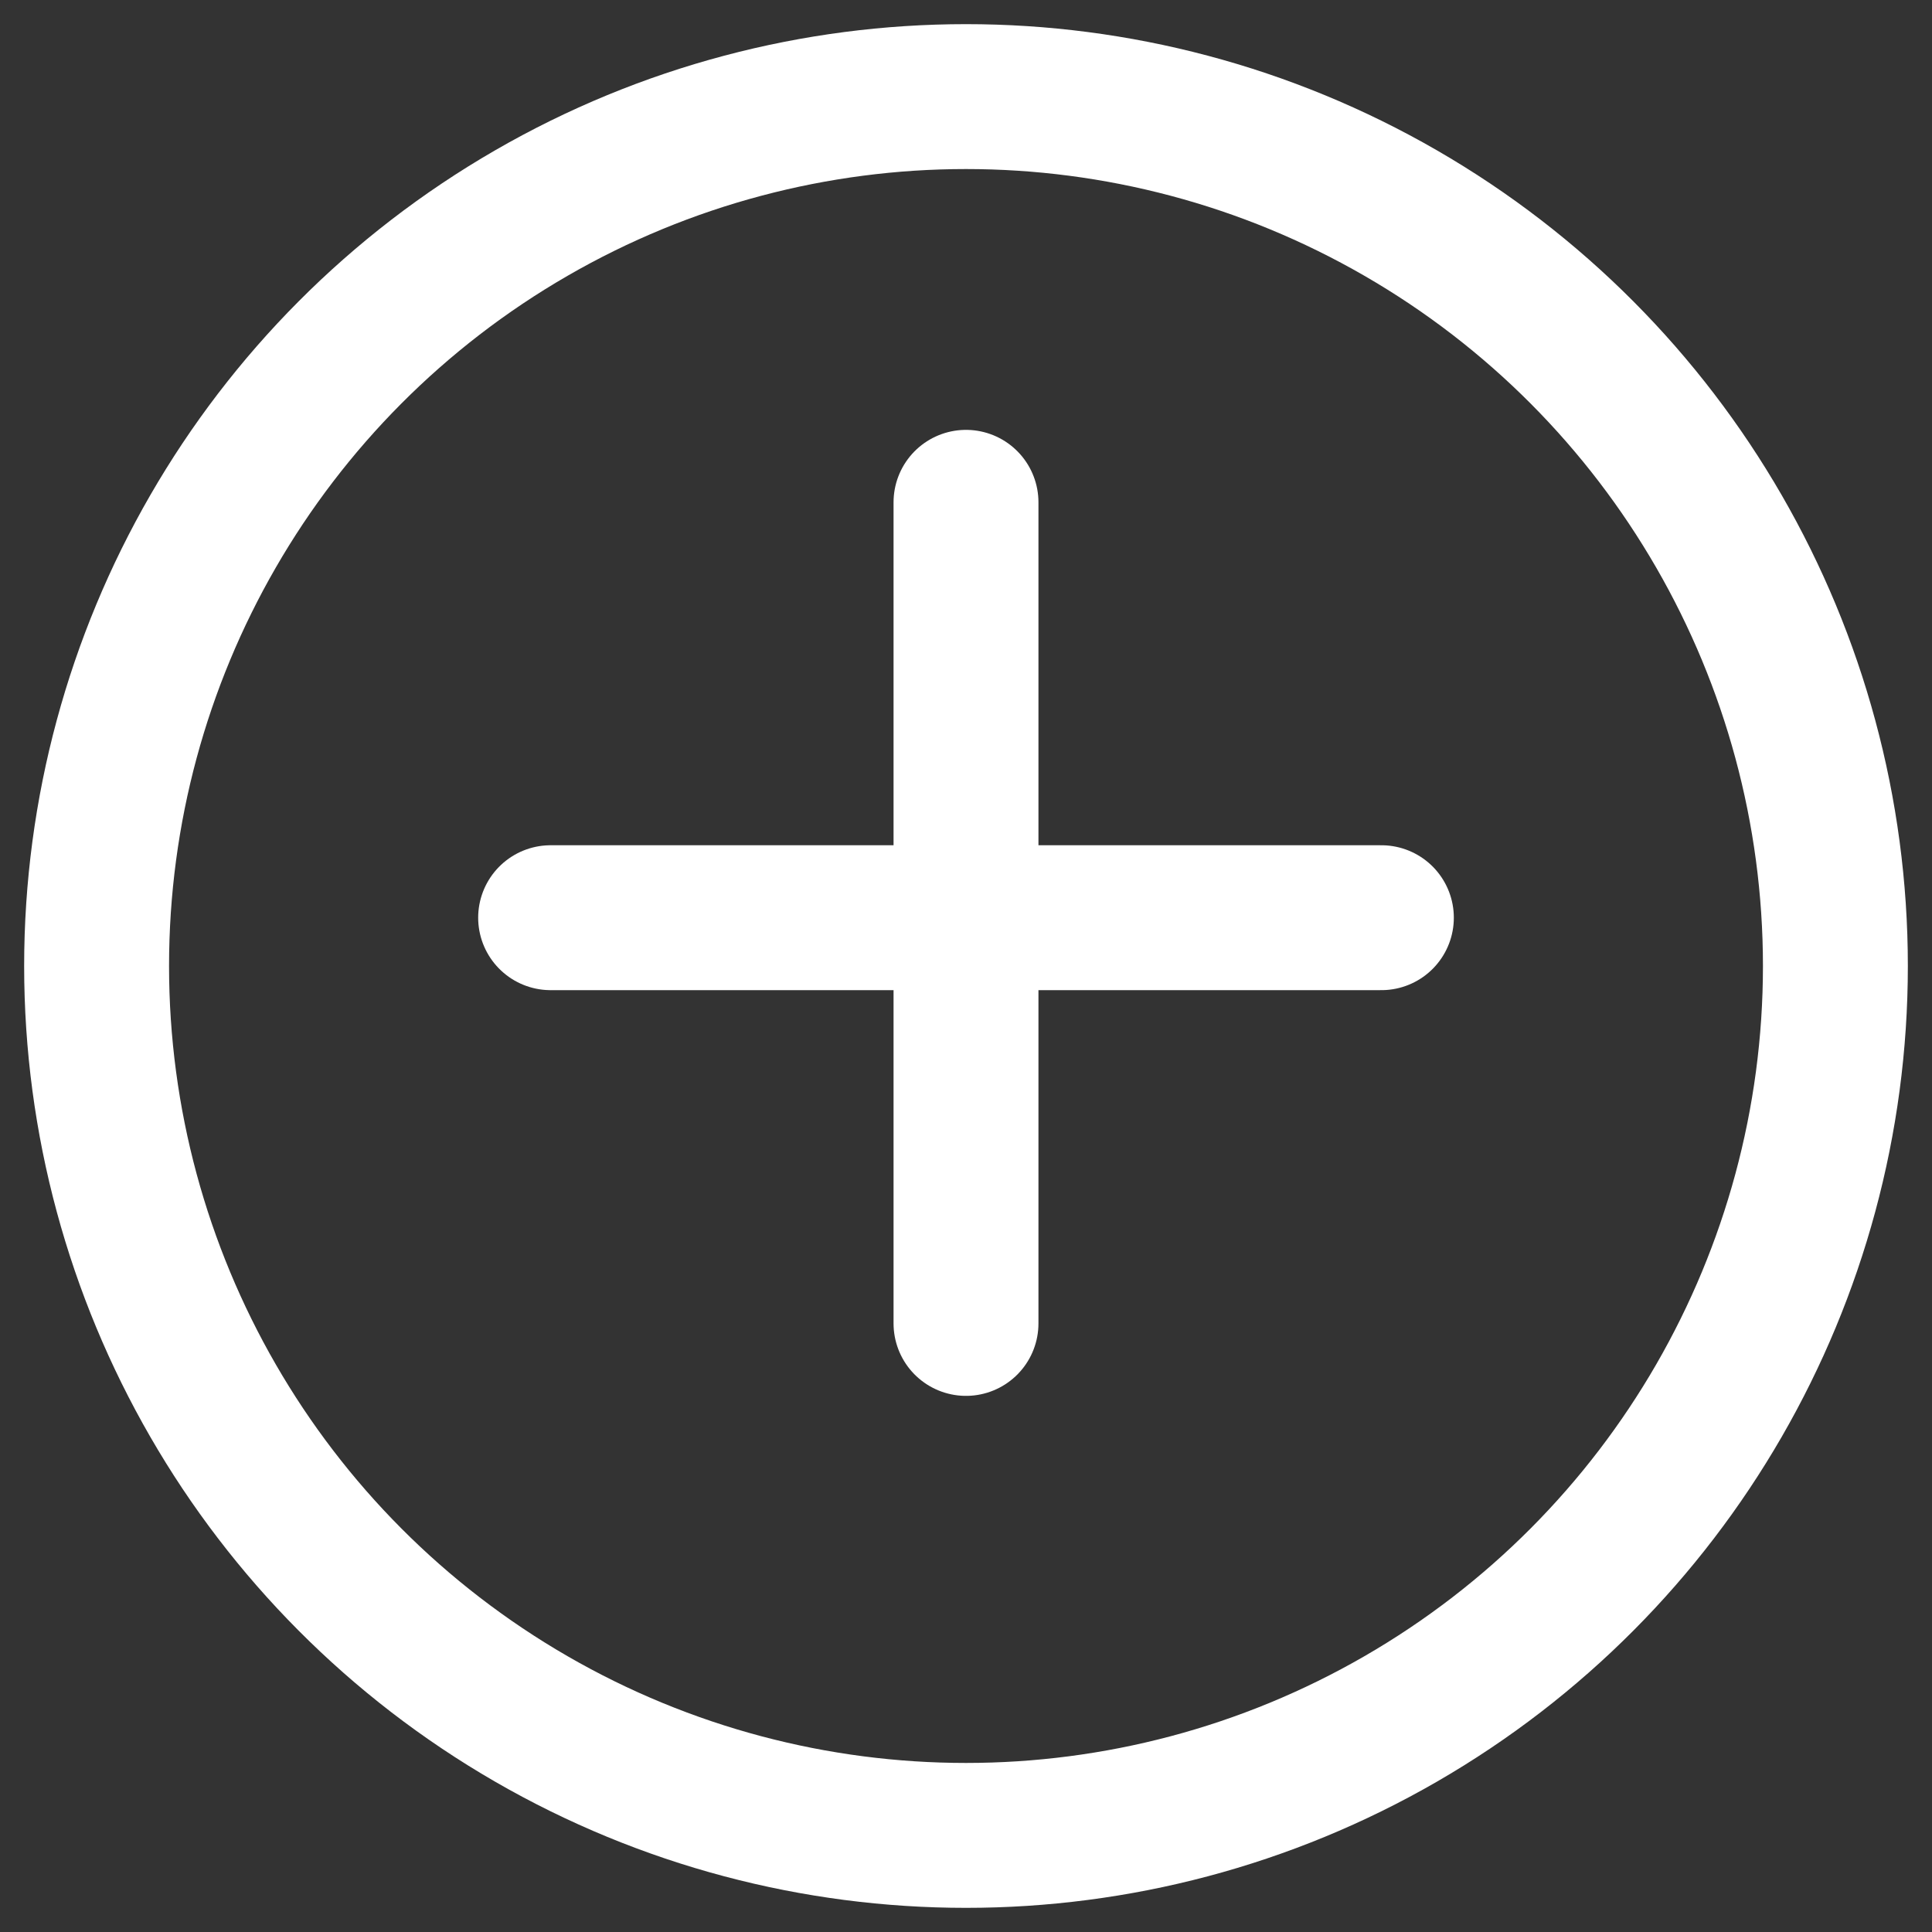 <?xml version="1.0" encoding="utf-8"?>
<!-- Generator: Adobe Illustrator 19.2.1, SVG Export Plug-In . SVG Version: 6.00 Build 0)  -->
<svg version="1.1" id="Layer_1" xmlns="http://www.w3.org/2000/svg" xmlns:xlink="http://www.w3.org/1999/xlink" x="0px" y="0px"
	 viewBox="0 0 20 20" style="enable-background:new 0 0 20 20;" xml:space="preserve">
<rect x="0" y="0" width="20" height="20" fill="#333333" stroke="none"/>
<style type="text/css">
	.st0{fill:none;stroke:#FFFFFF;stroke-width:1.5;}
	.st1{fill:none;stroke:#FFFFFF;stroke-width:1.5;stroke-linecap:round;}
</style>
<title>Group 7</title>
<desc>Created with Sketch.</desc>
<g id="Category-Page">
	<g id="Category-Page-2.1" transform="translate(-222, -1139)">
		<g id="Oval-3" transform="translate(191, 1130)">
			<g id="Group-3">
				<g id="Group-7" transform="translate(32, 10)">
					<circle id="Oval" class="st0" cx="9" cy="9" r="9"/>
					<path id="Line-3" class="st1" d="M13.3,8.5H4.7"/>
					<path id="Line-3_1_" class="st1" d="M9,4.2v8.5"/>
				</g>
			</g>
		</g>
	</g>
</g>
</svg>
